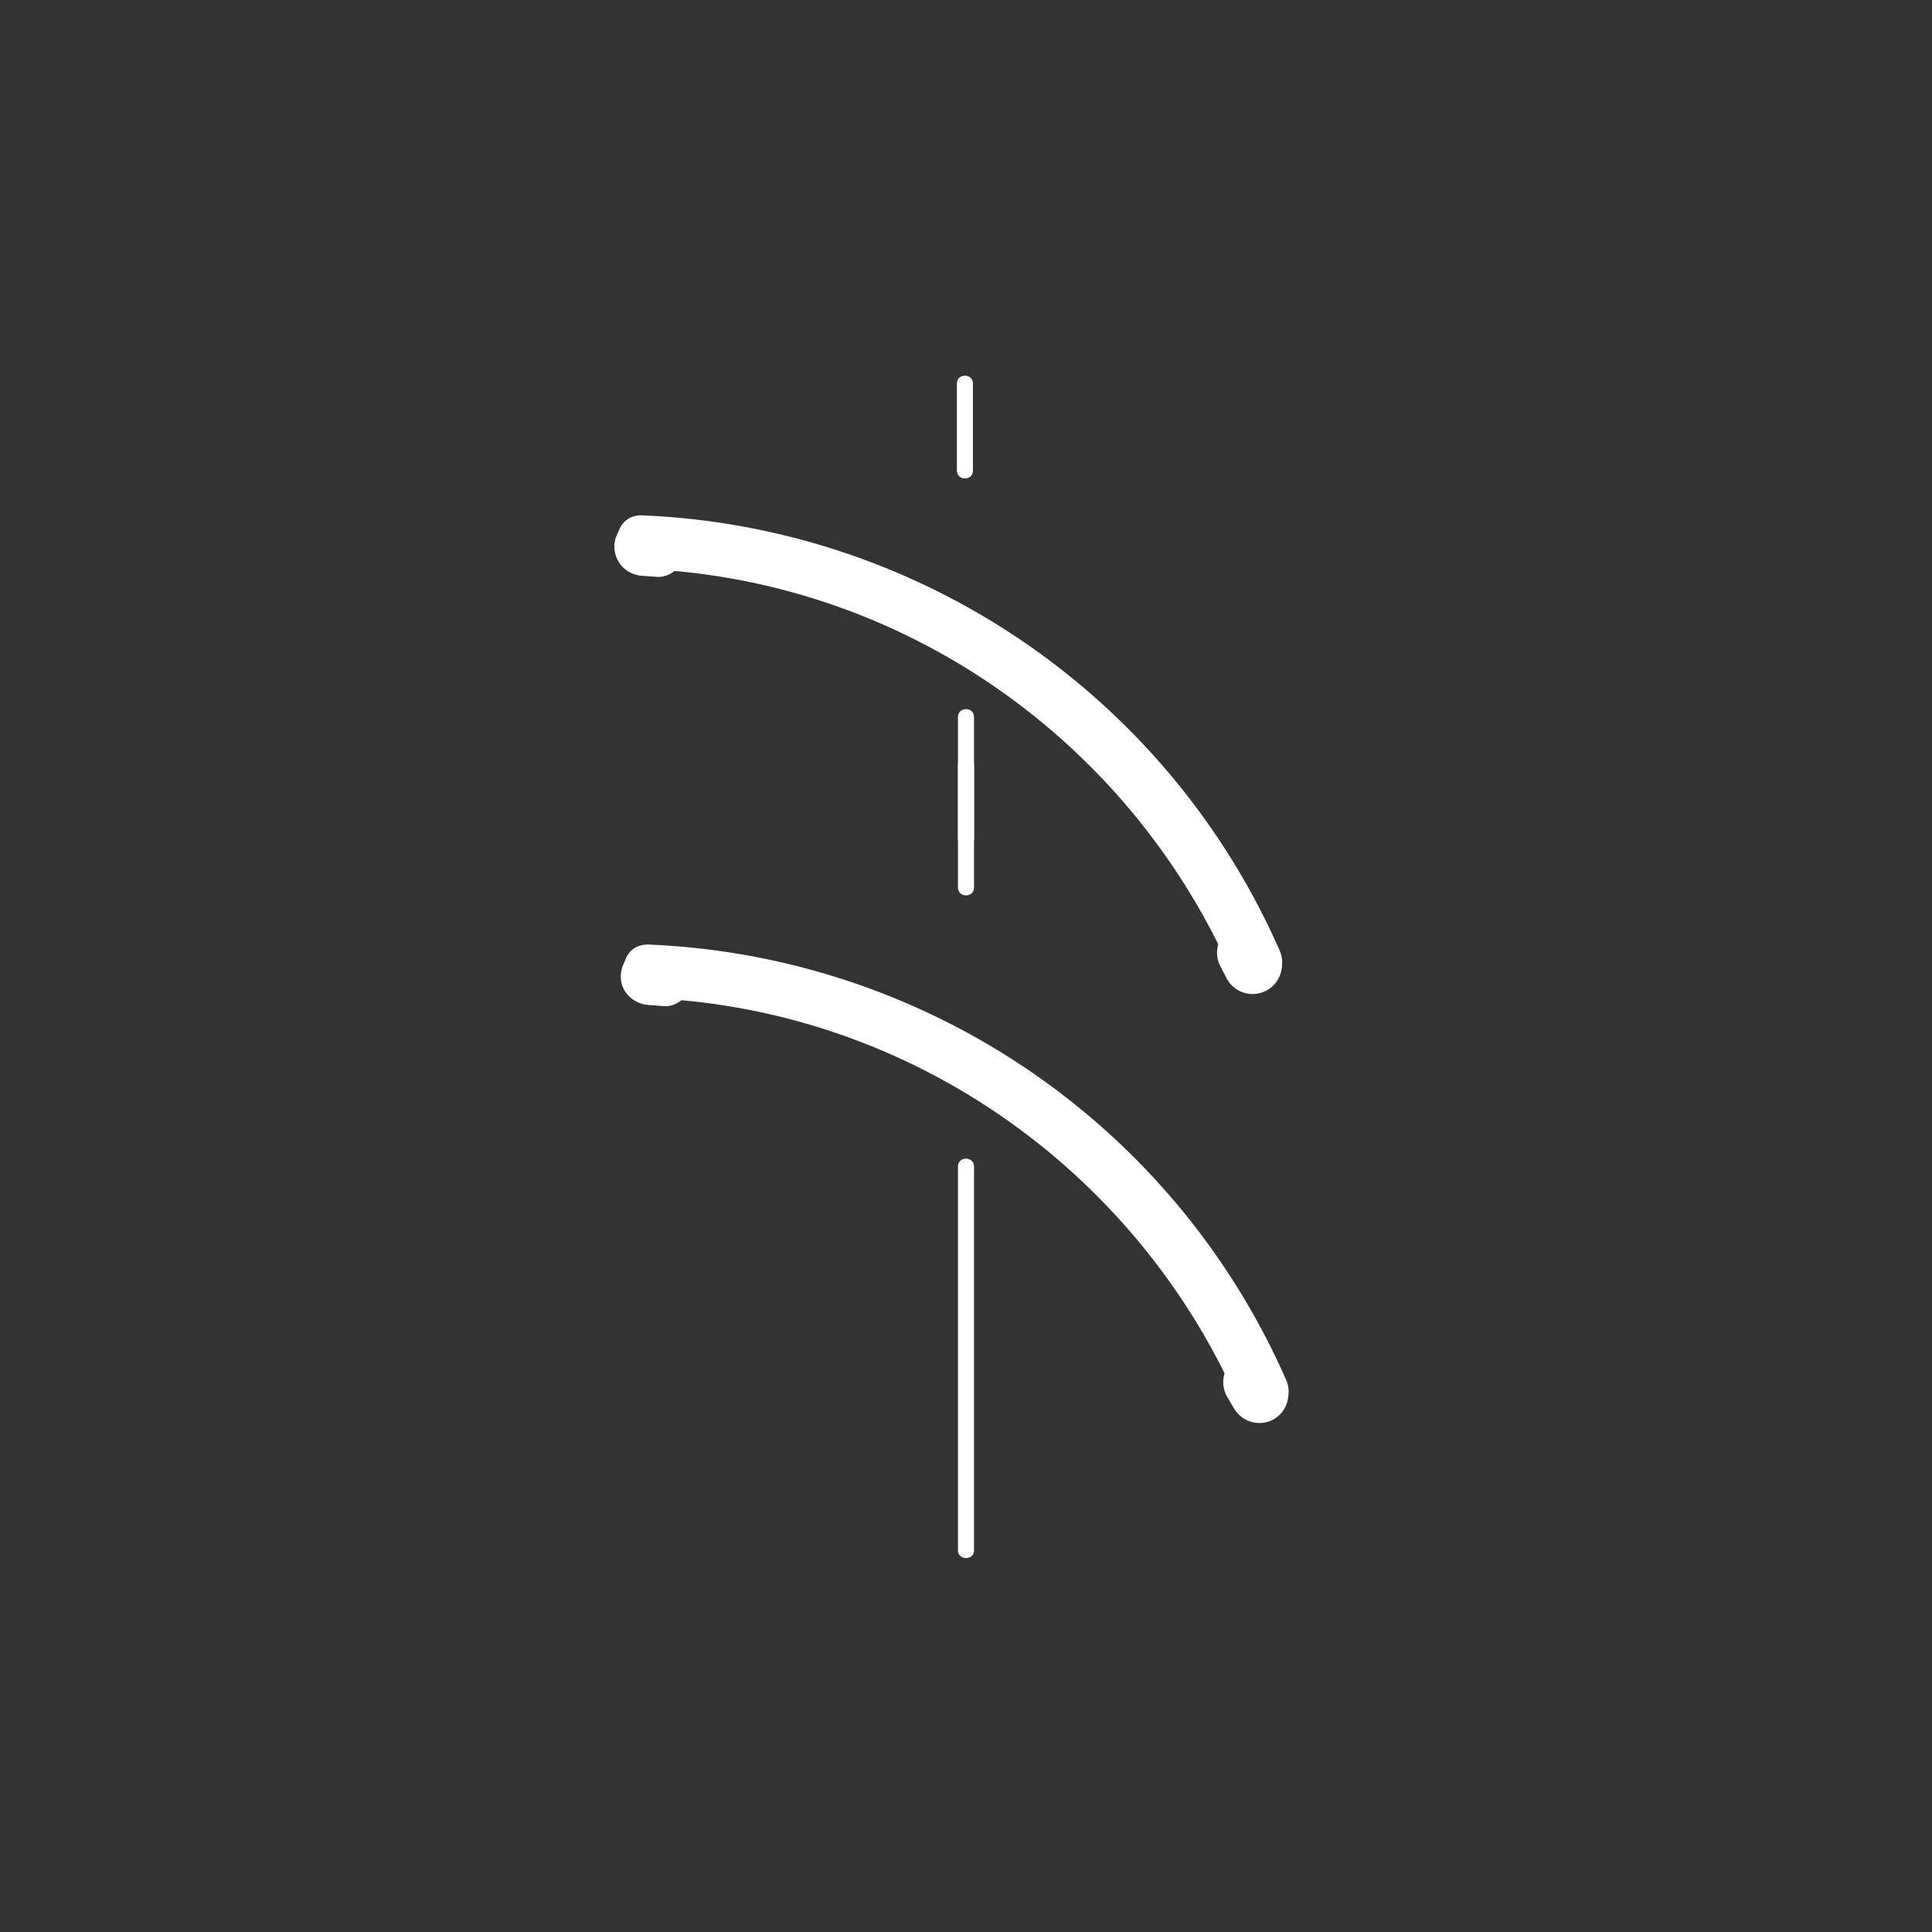 <svg xmlns="http://www.w3.org/2000/svg" width="361" height="361"><rect width="100%" height="100%" fill="#333333" stroke="none"/><path d="M121.3 186.5c48.4 2 91.2 32 110.4 76.3 2.6 6 11.2.8 8.6-5a136.2 136.2 0 0 0-119-81.3c-6.4-.3-6.4 9.7 0 10z" fill="#fff"/><path d="M124 177h-2.6c-3-.3-5.4 2.6-5.4 5.4a5 5 0 0 0 1.6 3.8 5.7 5.7 0 0 0 3.8 1.6l2.6.2c3 .2 5.4-2.6 5.4-5.5a5 5 0 0 0-1.6-3.8 5.7 5.7 0 0 0-3.8-1.6zm116 80.7l-1.3-2.2a5.5 5.5 0 0 0-7.4-2 5.5 5.5 0 0 0-2 7.5l1.3 2.2a5.5 5.5 0 0 0 7.4 2 5.5 5.5 0 0 0 2-7.5zm-61.2-186v16.2c0 2 3 2 3 0V71.7c0-2-3-2-3 0zm.2 71.3v22.8c0 2 3 2 3 0V143c0-2-3-2-3 0zm0 75v71.7c0 1.9 3 1.9 3 0V218c0-2-3-2-3 0z" fill="#fff"/><path d="M179 134v22.8c0 2 3 2 3 0V134c0-2-3-2-3 0z" fill="#fff"/><g fill="#fff"><path d="M120.1 106.3c48.4 2 91.2 32 110.4 76.3 2.5 5.9 11.2.8 8.6-5a136.2 136.2 0 0 0-119-81.3c-6.4-.3-6.4 9.7 0 10z"/><path d="M122.8 96.8l-2.6-.1c-3-.2-5.4 2.6-5.4 5.4a5.5 5.5 0 0 0 1.6 3.9 5.7 5.7 0 0 0 3.8 1.6l2.6.2c3 .1 5.4-2.7 5.4-5.5a5.5 5.5 0 0 0-1.6-3.9 5.7 5.7 0 0 0-3.8-1.6zm116 80.7l-1.3-2.2a5.5 5.5 0 0 0-7.4-2 5.5 5.5 0 0 0-2 7.4l1.2 2.3a5.5 5.5 0 0 0 7.5 2 5.5 5.5 0 0 0 2-7.5z"/></g></svg>